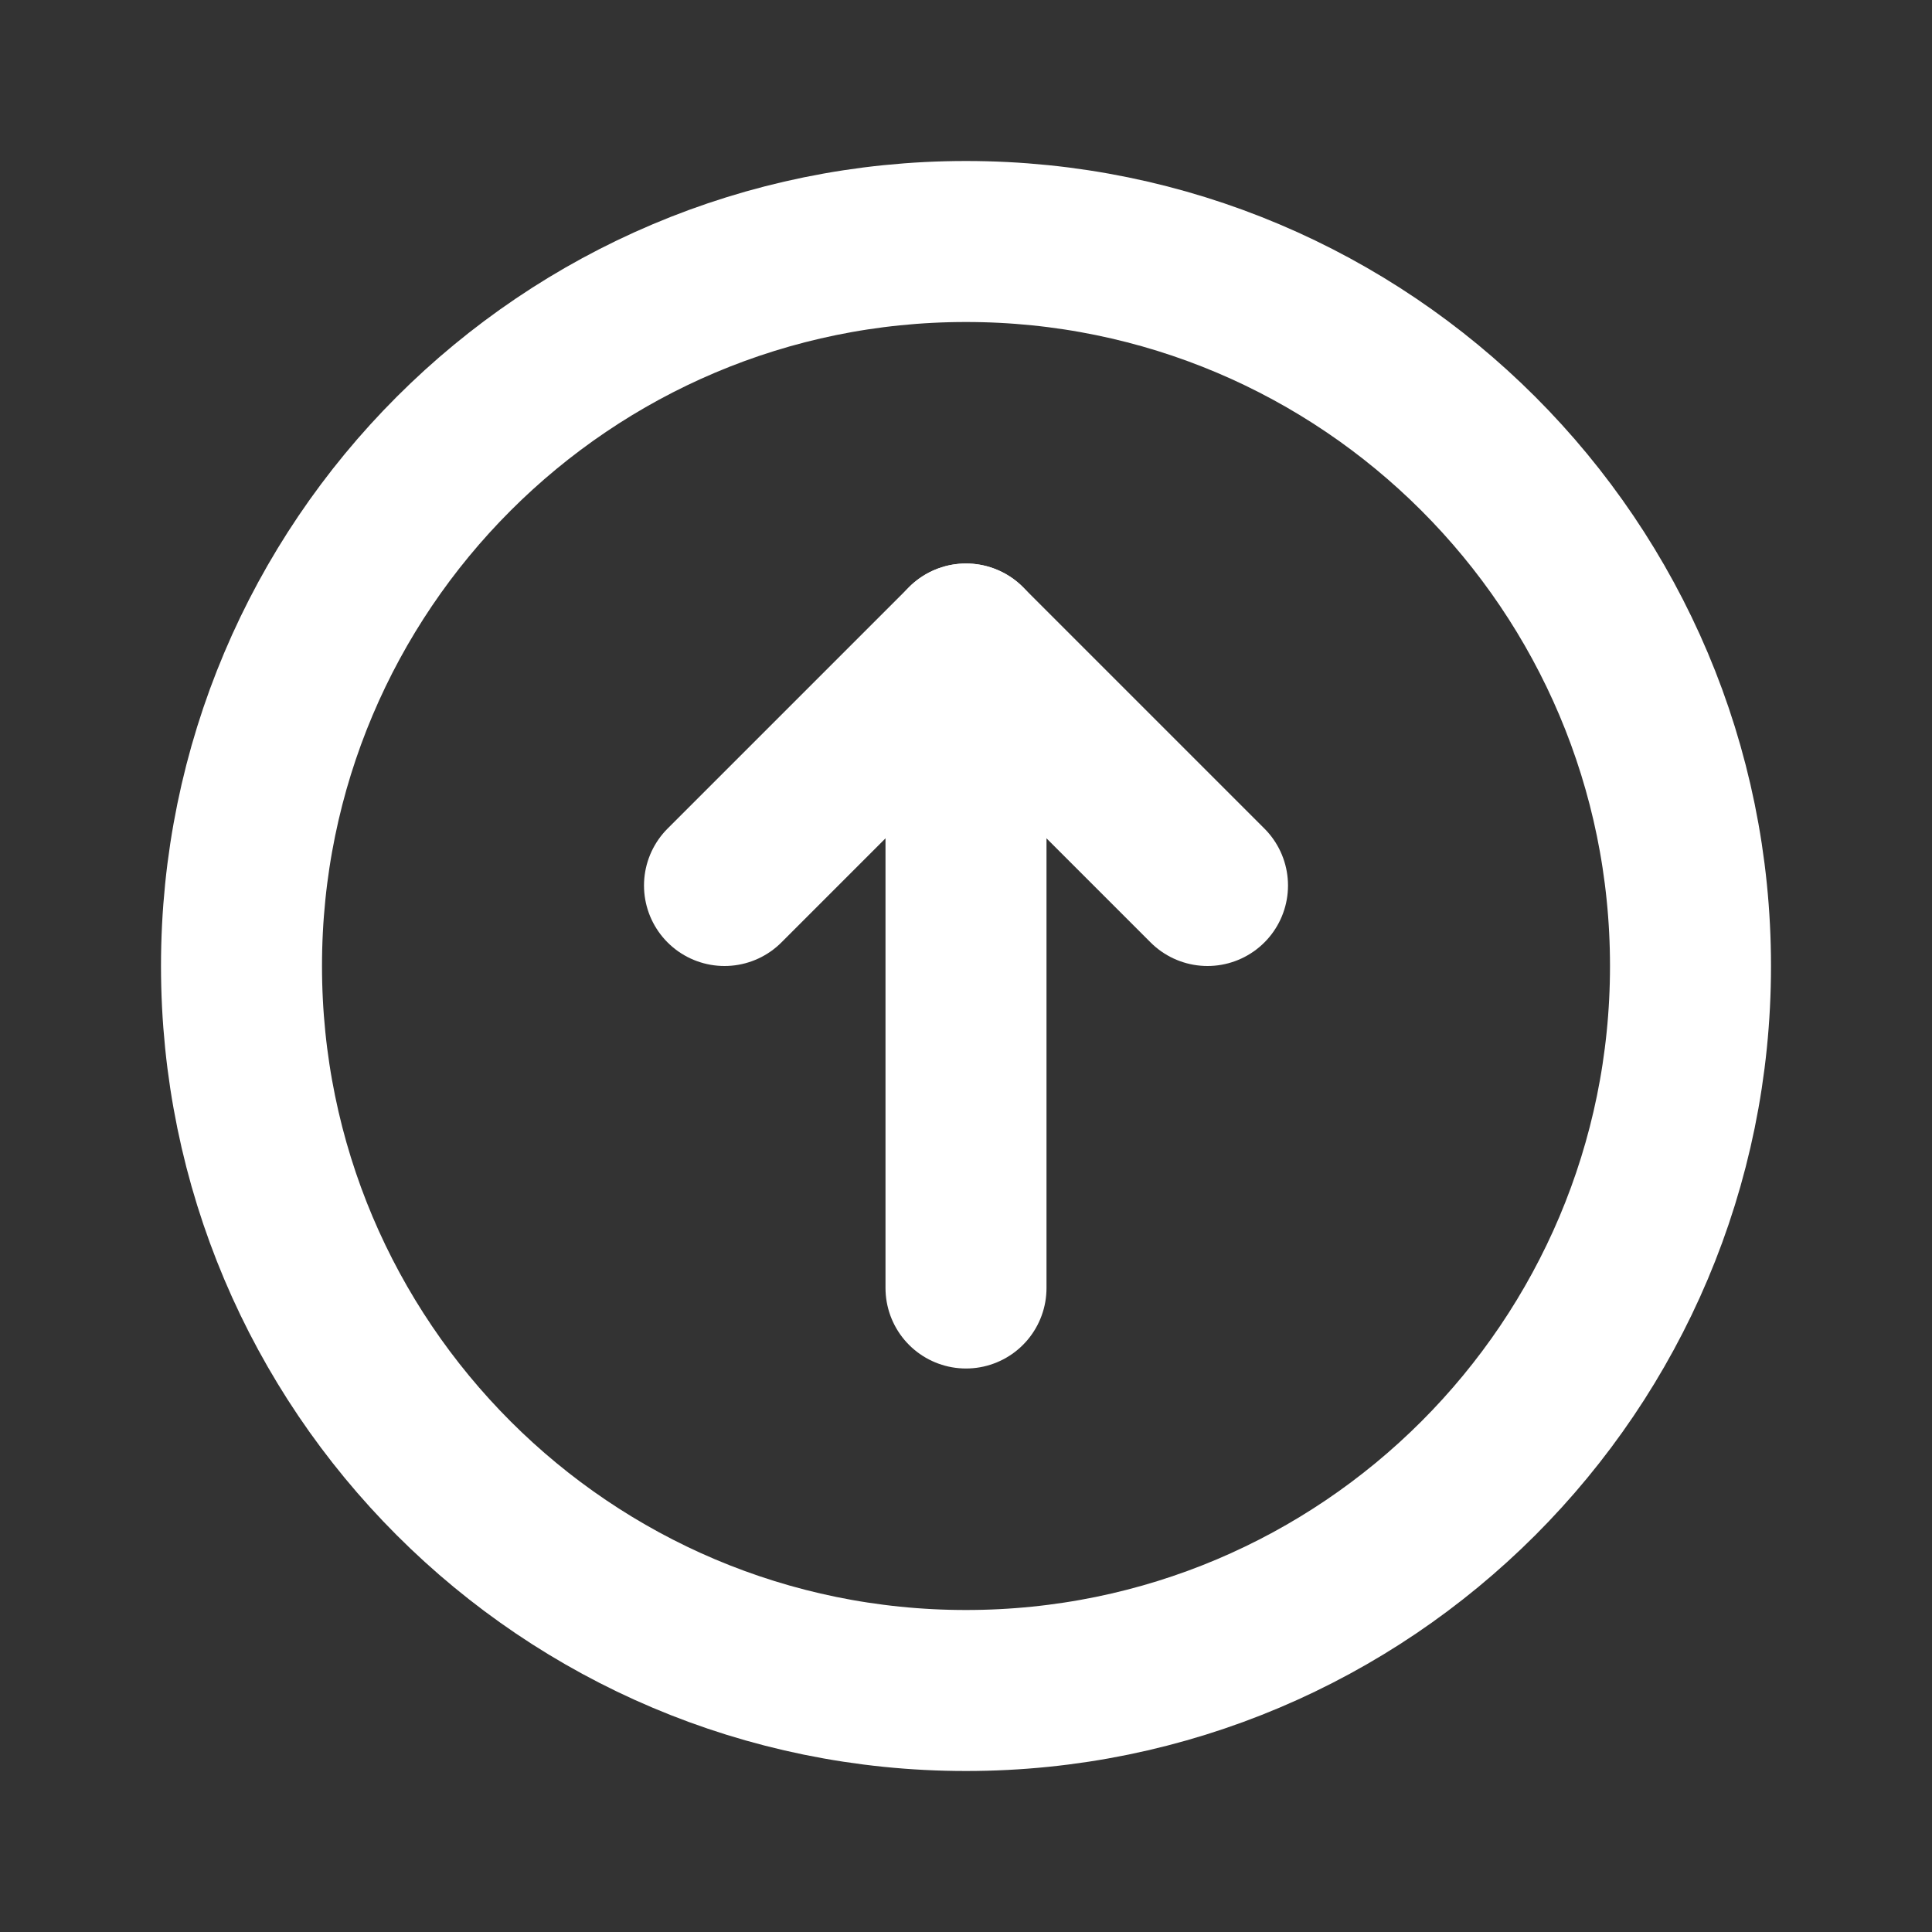 <svg width="24" height="24" viewBox="0 0 24 24" fill="none" xmlns="http://www.w3.org/2000/svg">
<rect x="0" y="0" width="24" height="24" fill="#333333" stroke="none"/>
<path d="M12 21C16.971 21 21 16.971 21 12C21 7.029 16.971 3 12 3C7.029 3 3 7.029 3 12C3 16.971 7.029 21 12 21Z" stroke="white" stroke-width="2" stroke-linecap="round" stroke-linejoin="round"/>
<path d="M12 16V8" stroke="white" stroke-width="2" stroke-linecap="round" stroke-linejoin="round"/>
<path d="M9 11L12 8L15 11" stroke="white" stroke-width="2" stroke-linecap="round" stroke-linejoin="round"/>
</svg>
